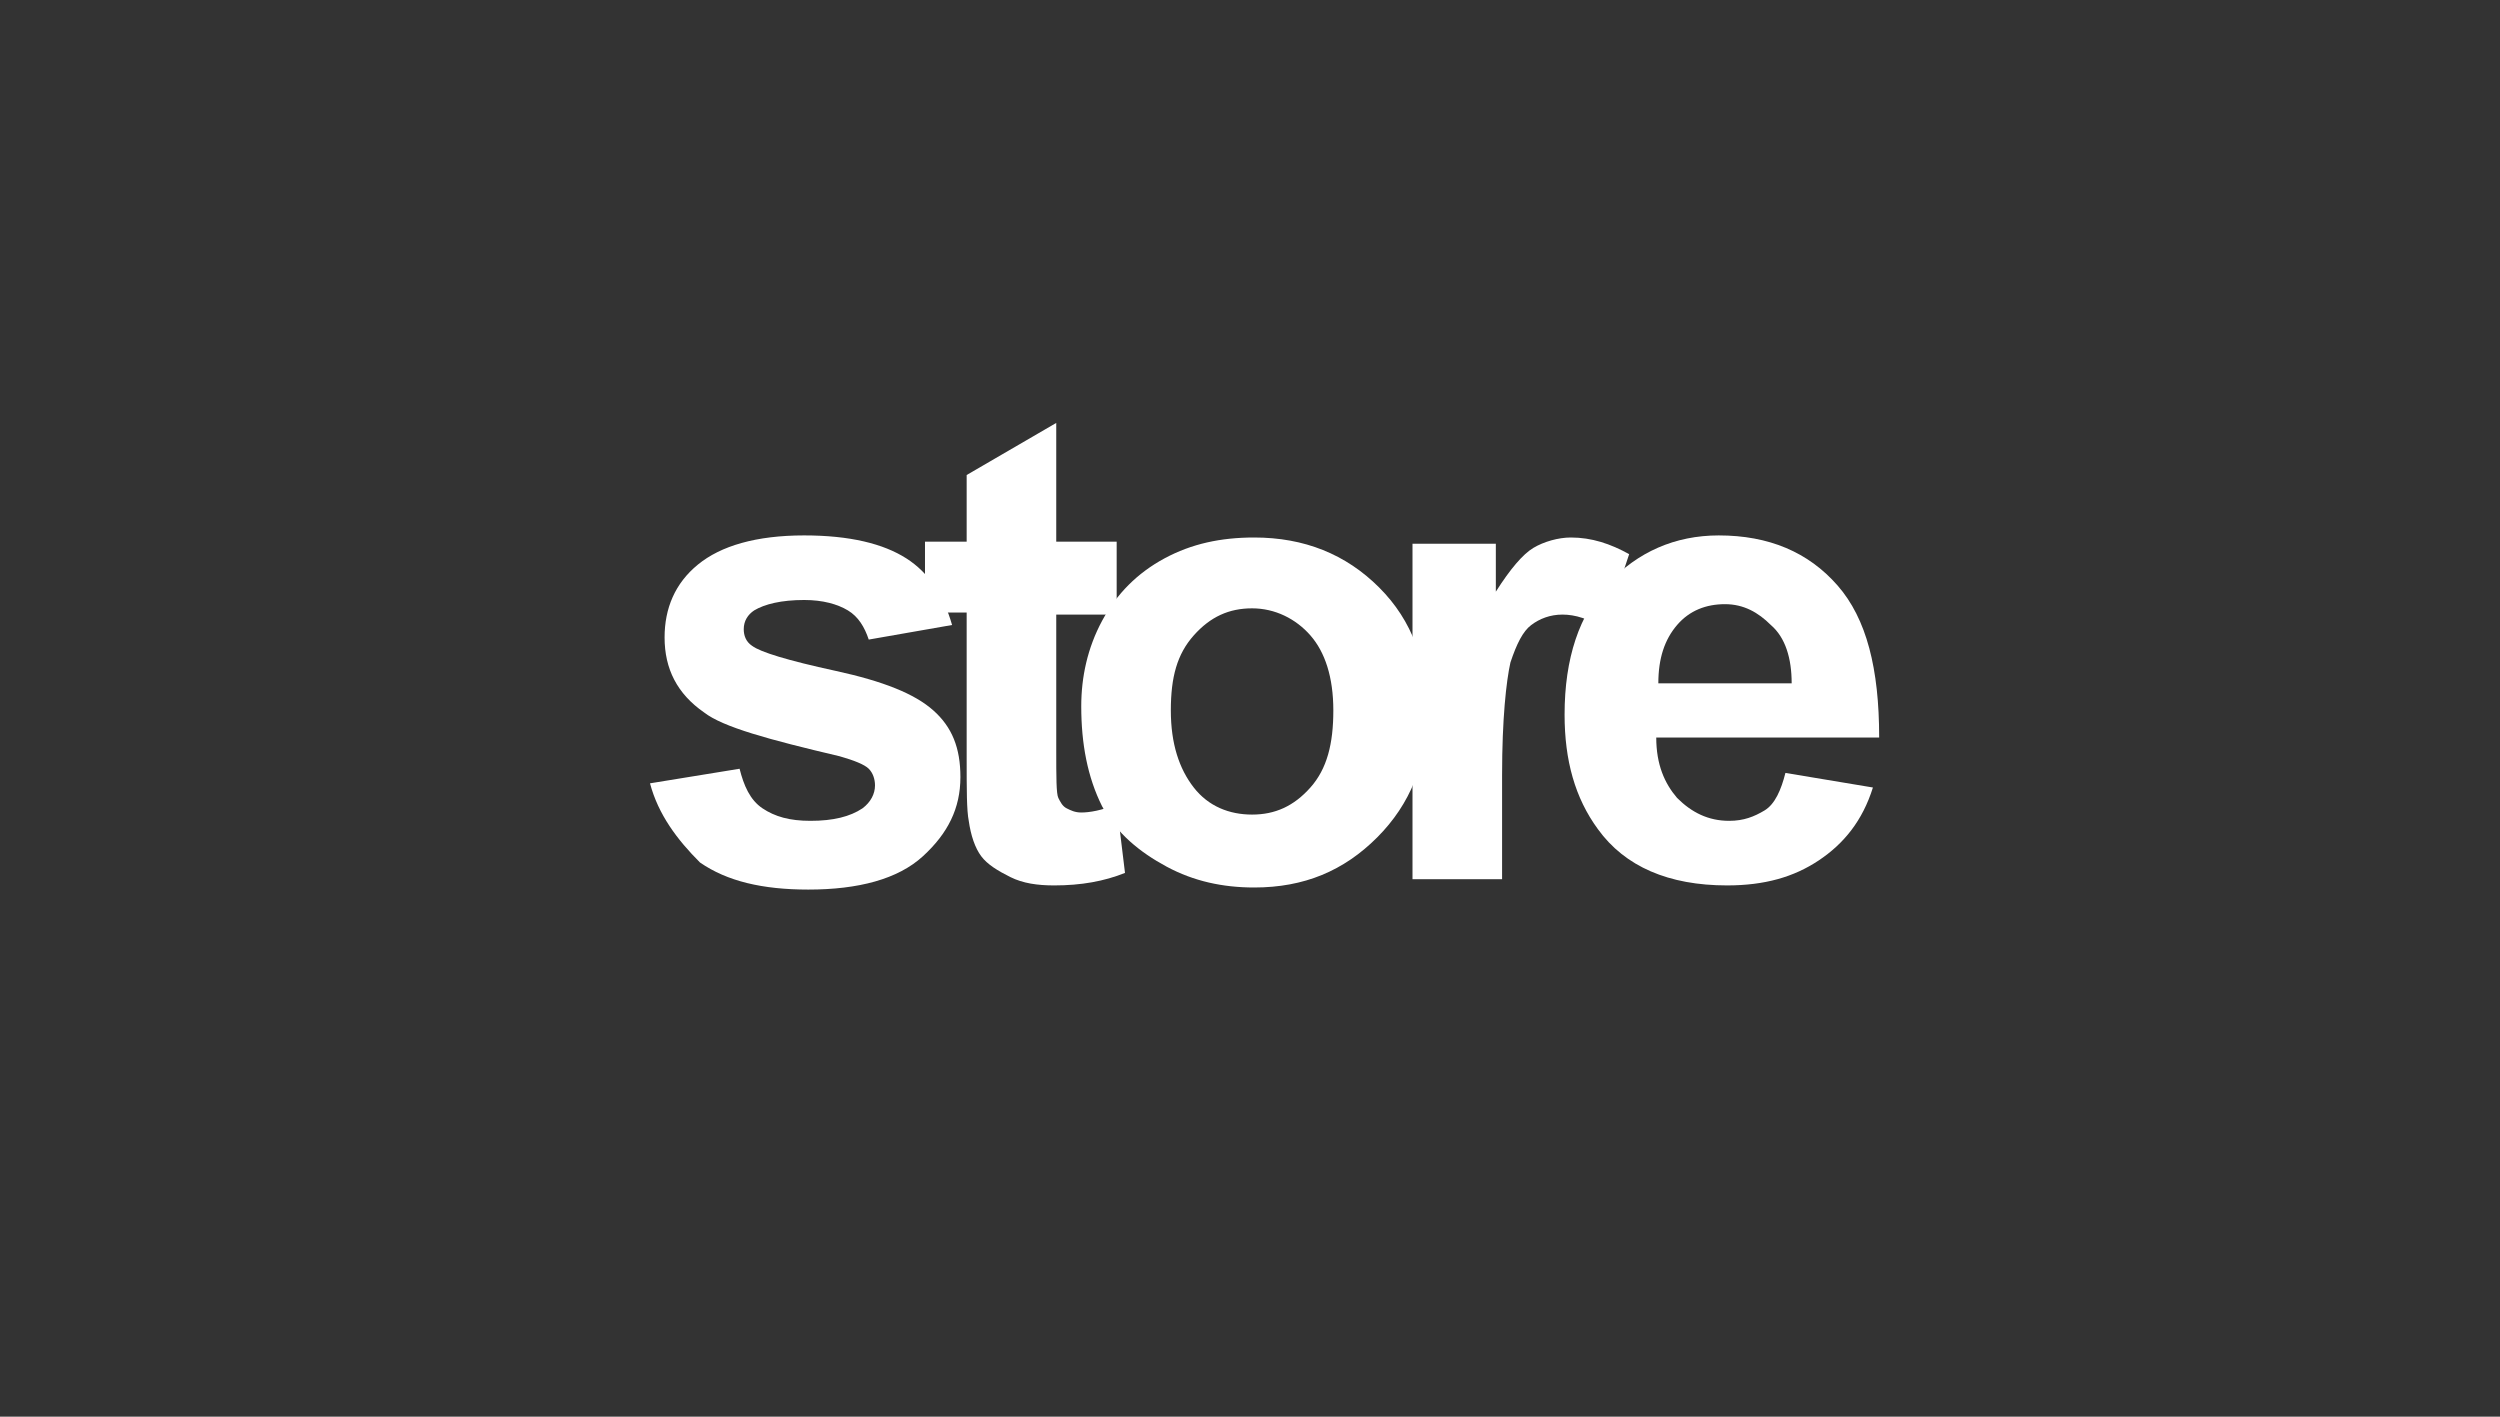 <?xml version="1.0" encoding="utf-8"?>
<!-- Generator: Adobe Illustrator 18.1.1, SVG Export Plug-In . SVG Version: 6.00 Build 0)  -->
<svg version="1.1" id="Layer_1" xmlns="http://www.w3.org/2000/svg" xmlns:xlink="http://www.w3.org/1999/xlink" x="0px" y="0px"
	 viewBox="0 0 120 68" enable-background="new 0 0 120 68" xml:space="preserve">
<rect x="0" y="0" width="120" height="68" fill="#333333" stroke="none"/>
<g>
	<path fill="#FFFFFF" d="M31.2,37.6l4.3-0.7c0.2,0.8,0.5,1.5,1.1,1.9c0.6,0.4,1.3,0.6,2.3,0.6c1.1,0,1.9-0.2,2.5-0.6
		c0.4-0.3,0.6-0.7,0.6-1.1c0-0.3-0.1-0.6-0.3-0.8c-0.2-0.2-0.7-0.4-1.4-0.6c-3.4-0.8-5.6-1.4-6.5-2.1c-1.3-0.9-1.9-2.1-1.9-3.6
		c0-1.4,0.5-2.6,1.6-3.5c1.1-0.9,2.8-1.4,5.1-1.4c2.2,0,3.8,0.4,4.9,1.1c1.1,0.7,1.8,1.8,2.2,3.2l-4,0.7c-0.2-0.6-0.5-1.1-1-1.4
		c-0.5-0.3-1.2-0.5-2.1-0.5c-1.1,0-1.9,0.2-2.4,0.5c-0.3,0.2-0.5,0.5-0.5,0.9c0,0.3,0.1,0.6,0.4,0.8c0.4,0.3,1.7,0.7,4,1.2
		c2.3,0.5,3.8,1.1,4.7,1.9c0.9,0.8,1.3,1.8,1.3,3.2c0,1.5-0.6,2.7-1.8,3.8c-1.2,1.1-3.1,1.6-5.5,1.6c-2.2,0-3.9-0.4-5.2-1.3
		C32.5,40.3,31.6,39.1,31.2,37.6z"/>
	<path fill="#FFFFFF" d="M53.6,26.1v3.4h-2.9V36c0,1.3,0,2.1,0.1,2.3c0.1,0.2,0.2,0.4,0.4,0.5c0.2,0.1,0.4,0.2,0.7,0.2
		c0.4,0,1-0.1,1.7-0.4l0.4,3.3c-1,0.4-2.1,0.6-3.4,0.6c-0.8,0-1.5-0.1-2.1-0.4c-0.6-0.3-1.1-0.6-1.4-1c-0.3-0.4-0.5-1-0.6-1.7
		c-0.1-0.5-0.1-1.5-0.1-3v-7h-2v-3.4h2v-3.2l4.3-2.5v5.7H53.6z"/>
	<path fill="#FFFFFF" d="M51.9,33.9c0-1.4,0.3-2.8,1-4.1c0.7-1.3,1.7-2.3,3-3c1.3-0.7,2.7-1,4.3-1c2.4,0,4.4,0.8,6,2.4
		c1.6,1.6,2.3,3.6,2.3,6c0,2.4-0.8,4.4-2.4,6c-1.6,1.6-3.5,2.4-5.9,2.4c-1.5,0-2.9-0.3-4.2-1c-1.3-0.7-2.4-1.6-3.1-2.9
		C52.2,37.3,51.9,35.7,51.9,33.9z M56.2,34.1c0,1.6,0.4,2.8,1.1,3.7s1.7,1.3,2.8,1.3c1.1,0,2-0.4,2.8-1.3s1.1-2.1,1.1-3.7
		c0-1.6-0.4-2.8-1.1-3.6s-1.7-1.3-2.8-1.3c-1.1,0-2,0.4-2.8,1.3S56.2,32.5,56.2,34.1z"/>
	<path fill="#FFFFFF" d="M72.1,42.2h-4.3V26.1h4v2.3c0.7-1.1,1.3-1.8,1.8-2.1c0.5-0.3,1.2-0.5,1.8-0.5c1,0,1.9,0.3,2.8,0.8L77,30.2
		c-0.7-0.5-1.4-0.7-2-0.7c-0.6,0-1.1,0.2-1.5,0.5c-0.4,0.3-0.7,0.9-1,1.8c-0.2,0.9-0.4,2.7-0.4,5.4V42.2z"/>
	<path fill="#FFFFFF" d="M85.7,37.1l4.2,0.7c-0.5,1.6-1.4,2.7-2.6,3.5c-1.2,0.8-2.6,1.2-4.4,1.2c-2.8,0-4.9-0.9-6.2-2.7
		c-1.1-1.5-1.6-3.3-1.6-5.5c0-2.7,0.7-4.8,2.1-6.3c1.4-1.5,3.2-2.3,5.3-2.3c2.4,0,4.3,0.8,5.7,2.4c1.4,1.6,2,4,2,7.3H79.5
		c0,1.3,0.4,2.2,1,2.9c0.7,0.7,1.5,1.1,2.5,1.1c0.7,0,1.2-0.2,1.7-0.5S85.5,37.9,85.7,37.1z M86,32.8c0-1.2-0.3-2.2-1-2.8
		c-0.6-0.6-1.3-1-2.2-1c-0.9,0-1.7,0.3-2.3,1c-0.6,0.7-0.9,1.6-0.9,2.8H86z"/>
</g>
</svg>

